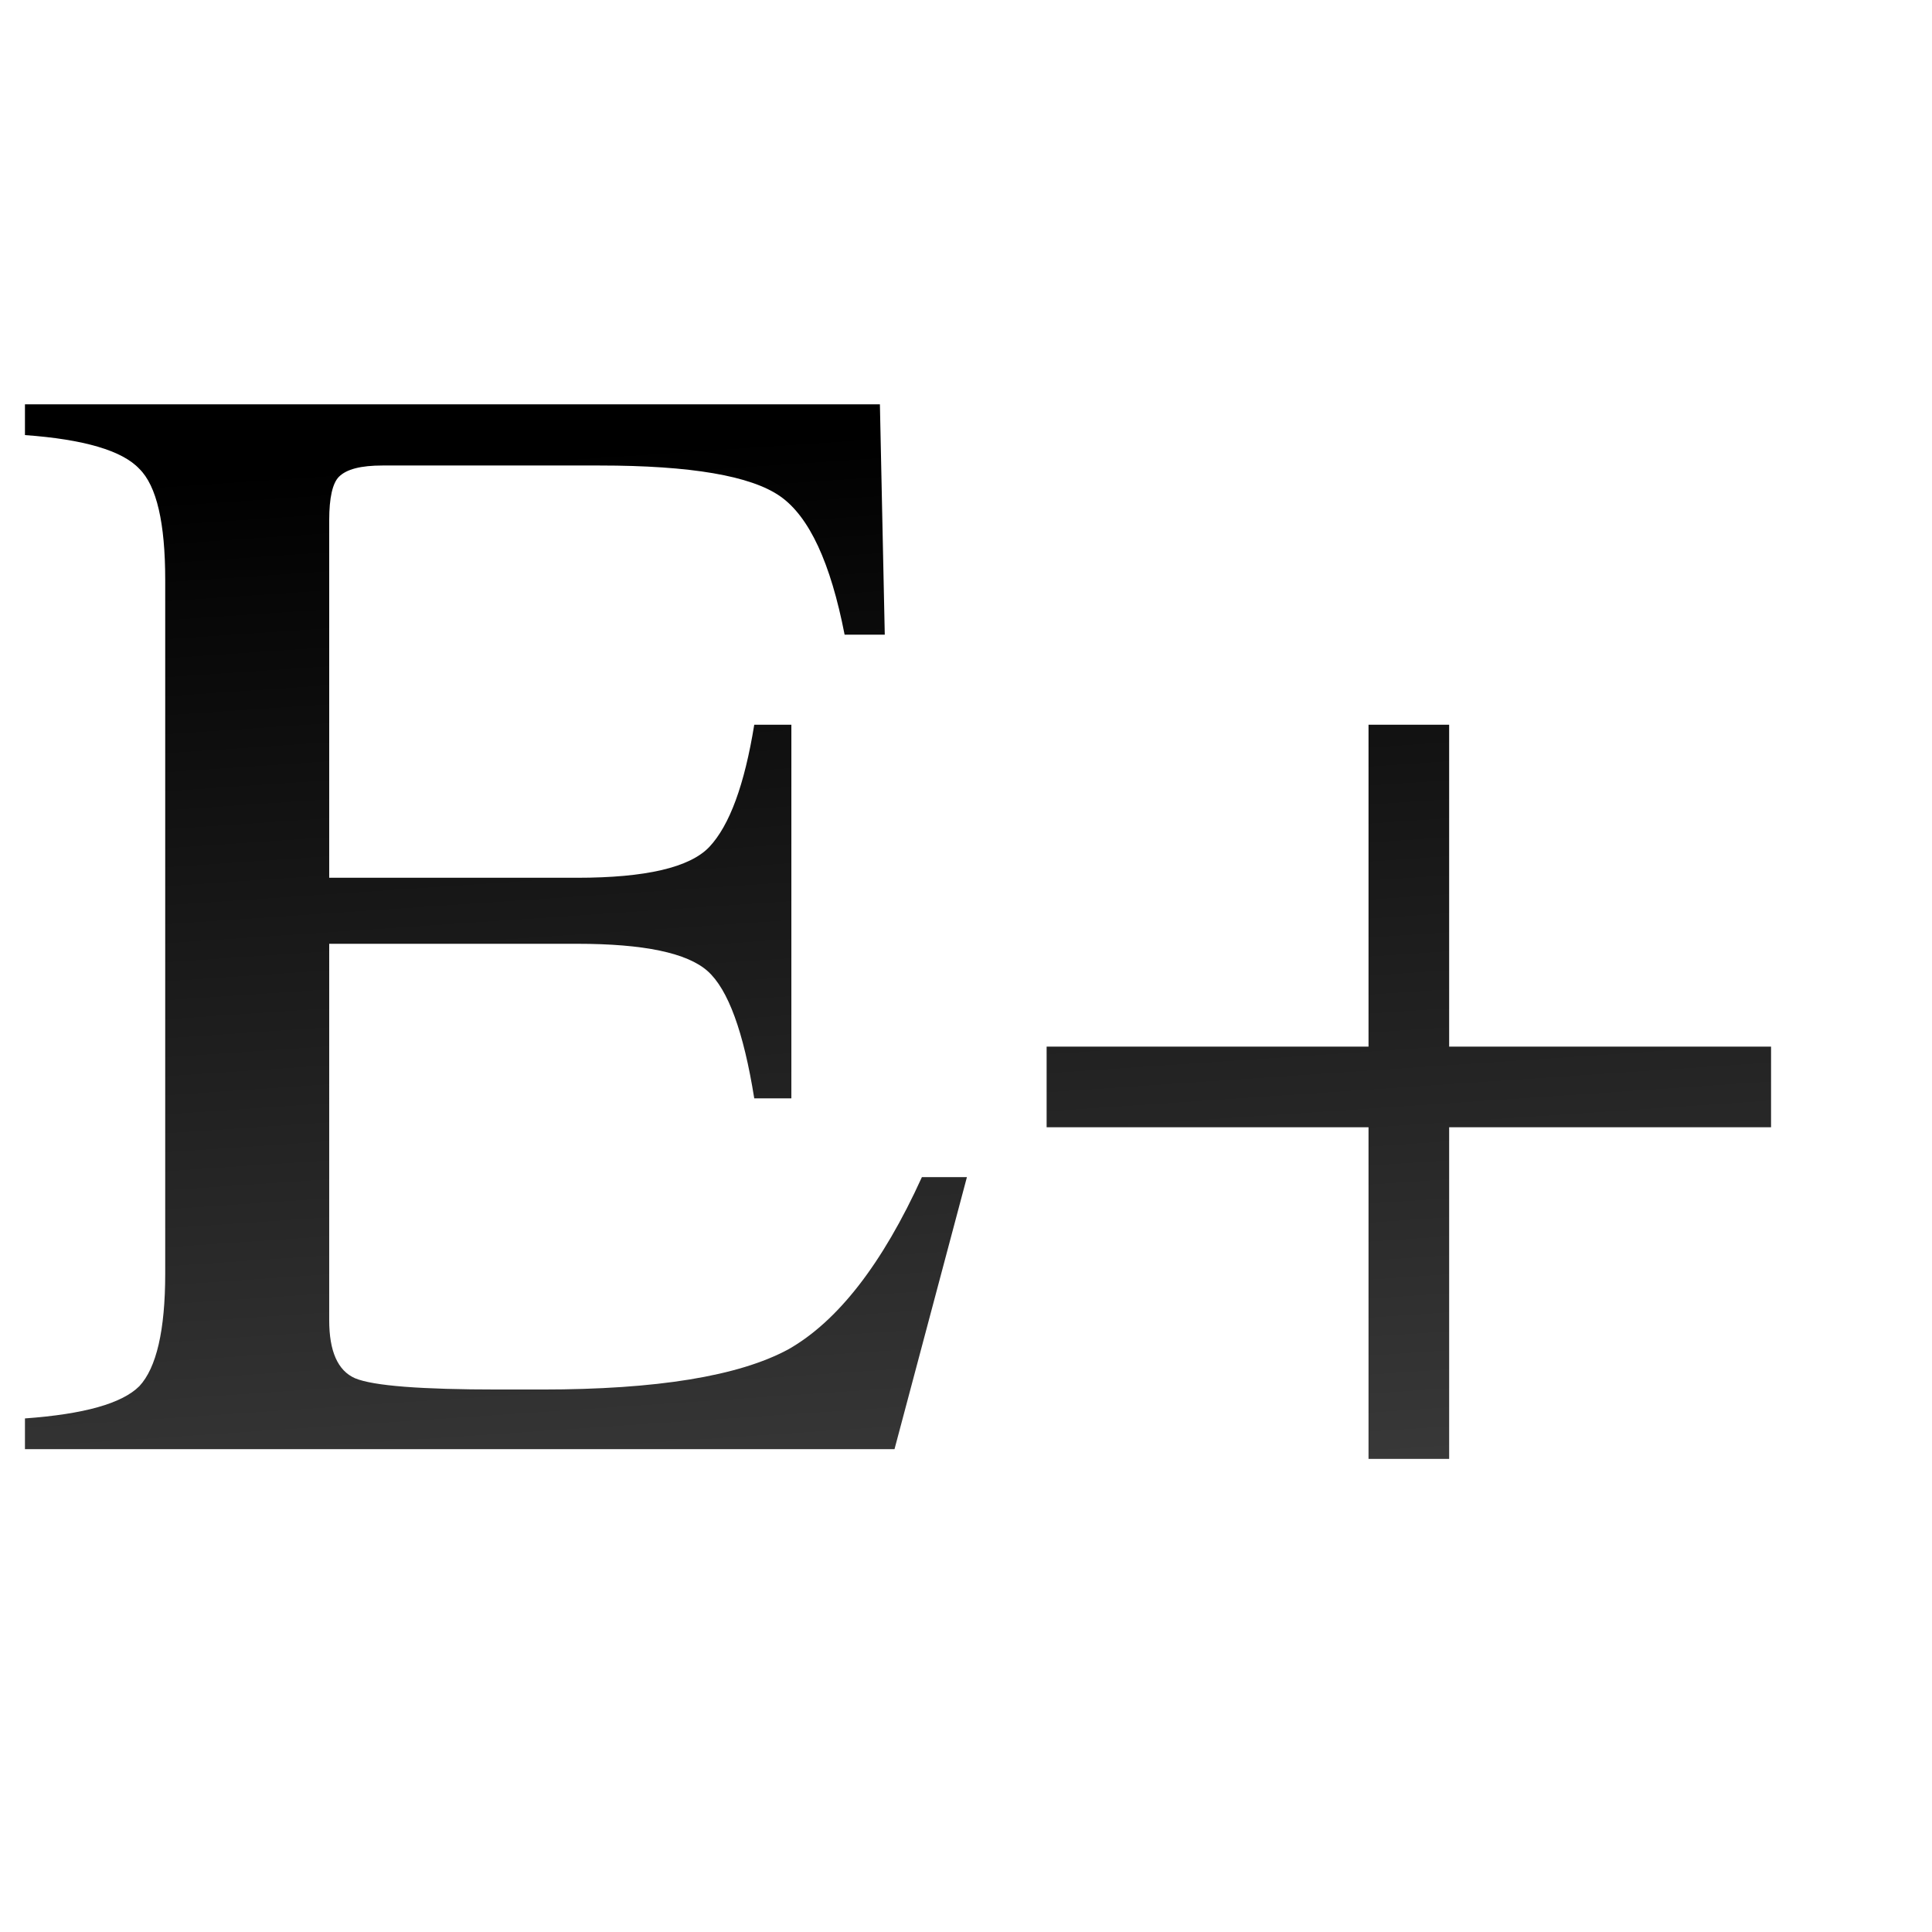 <svg height="24" viewBox="0 0 6.35 6.35" width="24" xmlns="http://www.w3.org/2000/svg" xmlns:xlink="http://www.w3.org/1999/xlink"><linearGradient id="a" gradientUnits="userSpaceOnUse" x1="3.668" x2="3.313" y1="6.658" y2="1.388"><stop offset="0" stop-color="#555"/><stop offset="1"/></linearGradient><g fill="url(#a)" stroke-width=".132"><path d="m1.082 4.339c0 .102.028.166.085.191.06.025.217.037.471.037h.143c.378 0 .647-.044.81-.132.162-.092.309-.28.439-.566h.148l-.238.894h-.029-2.829v-.101c.194-.014.319-.049.376-.106.056-.06.085-.183.085-.37v-2.28c0-.187-.028-.309-.085-.365-.056-.06-.182-.097-.376-.111v-.101h2.81l.016.757h-.132c-.046-.236-.116-.388-.212-.455s-.293-.101-.593-.101h-.714c-.071 0-.118.012-.143.037-.021.021-.032.069-.032.143v1.175h.815c.226 0 .37-.034.434-.101.067-.071.116-.205.148-.402h.122v1.228h-.122c-.035-.219-.086-.358-.153-.418-.067-.06-.21-.09-.429-.09h-.815z"/><path d="m4.498 3.44v-1.058h.265v1.058h1.058v.265h-1.058v1.09h-.265v-1.09h-1.058v-.265z"/></g></svg>